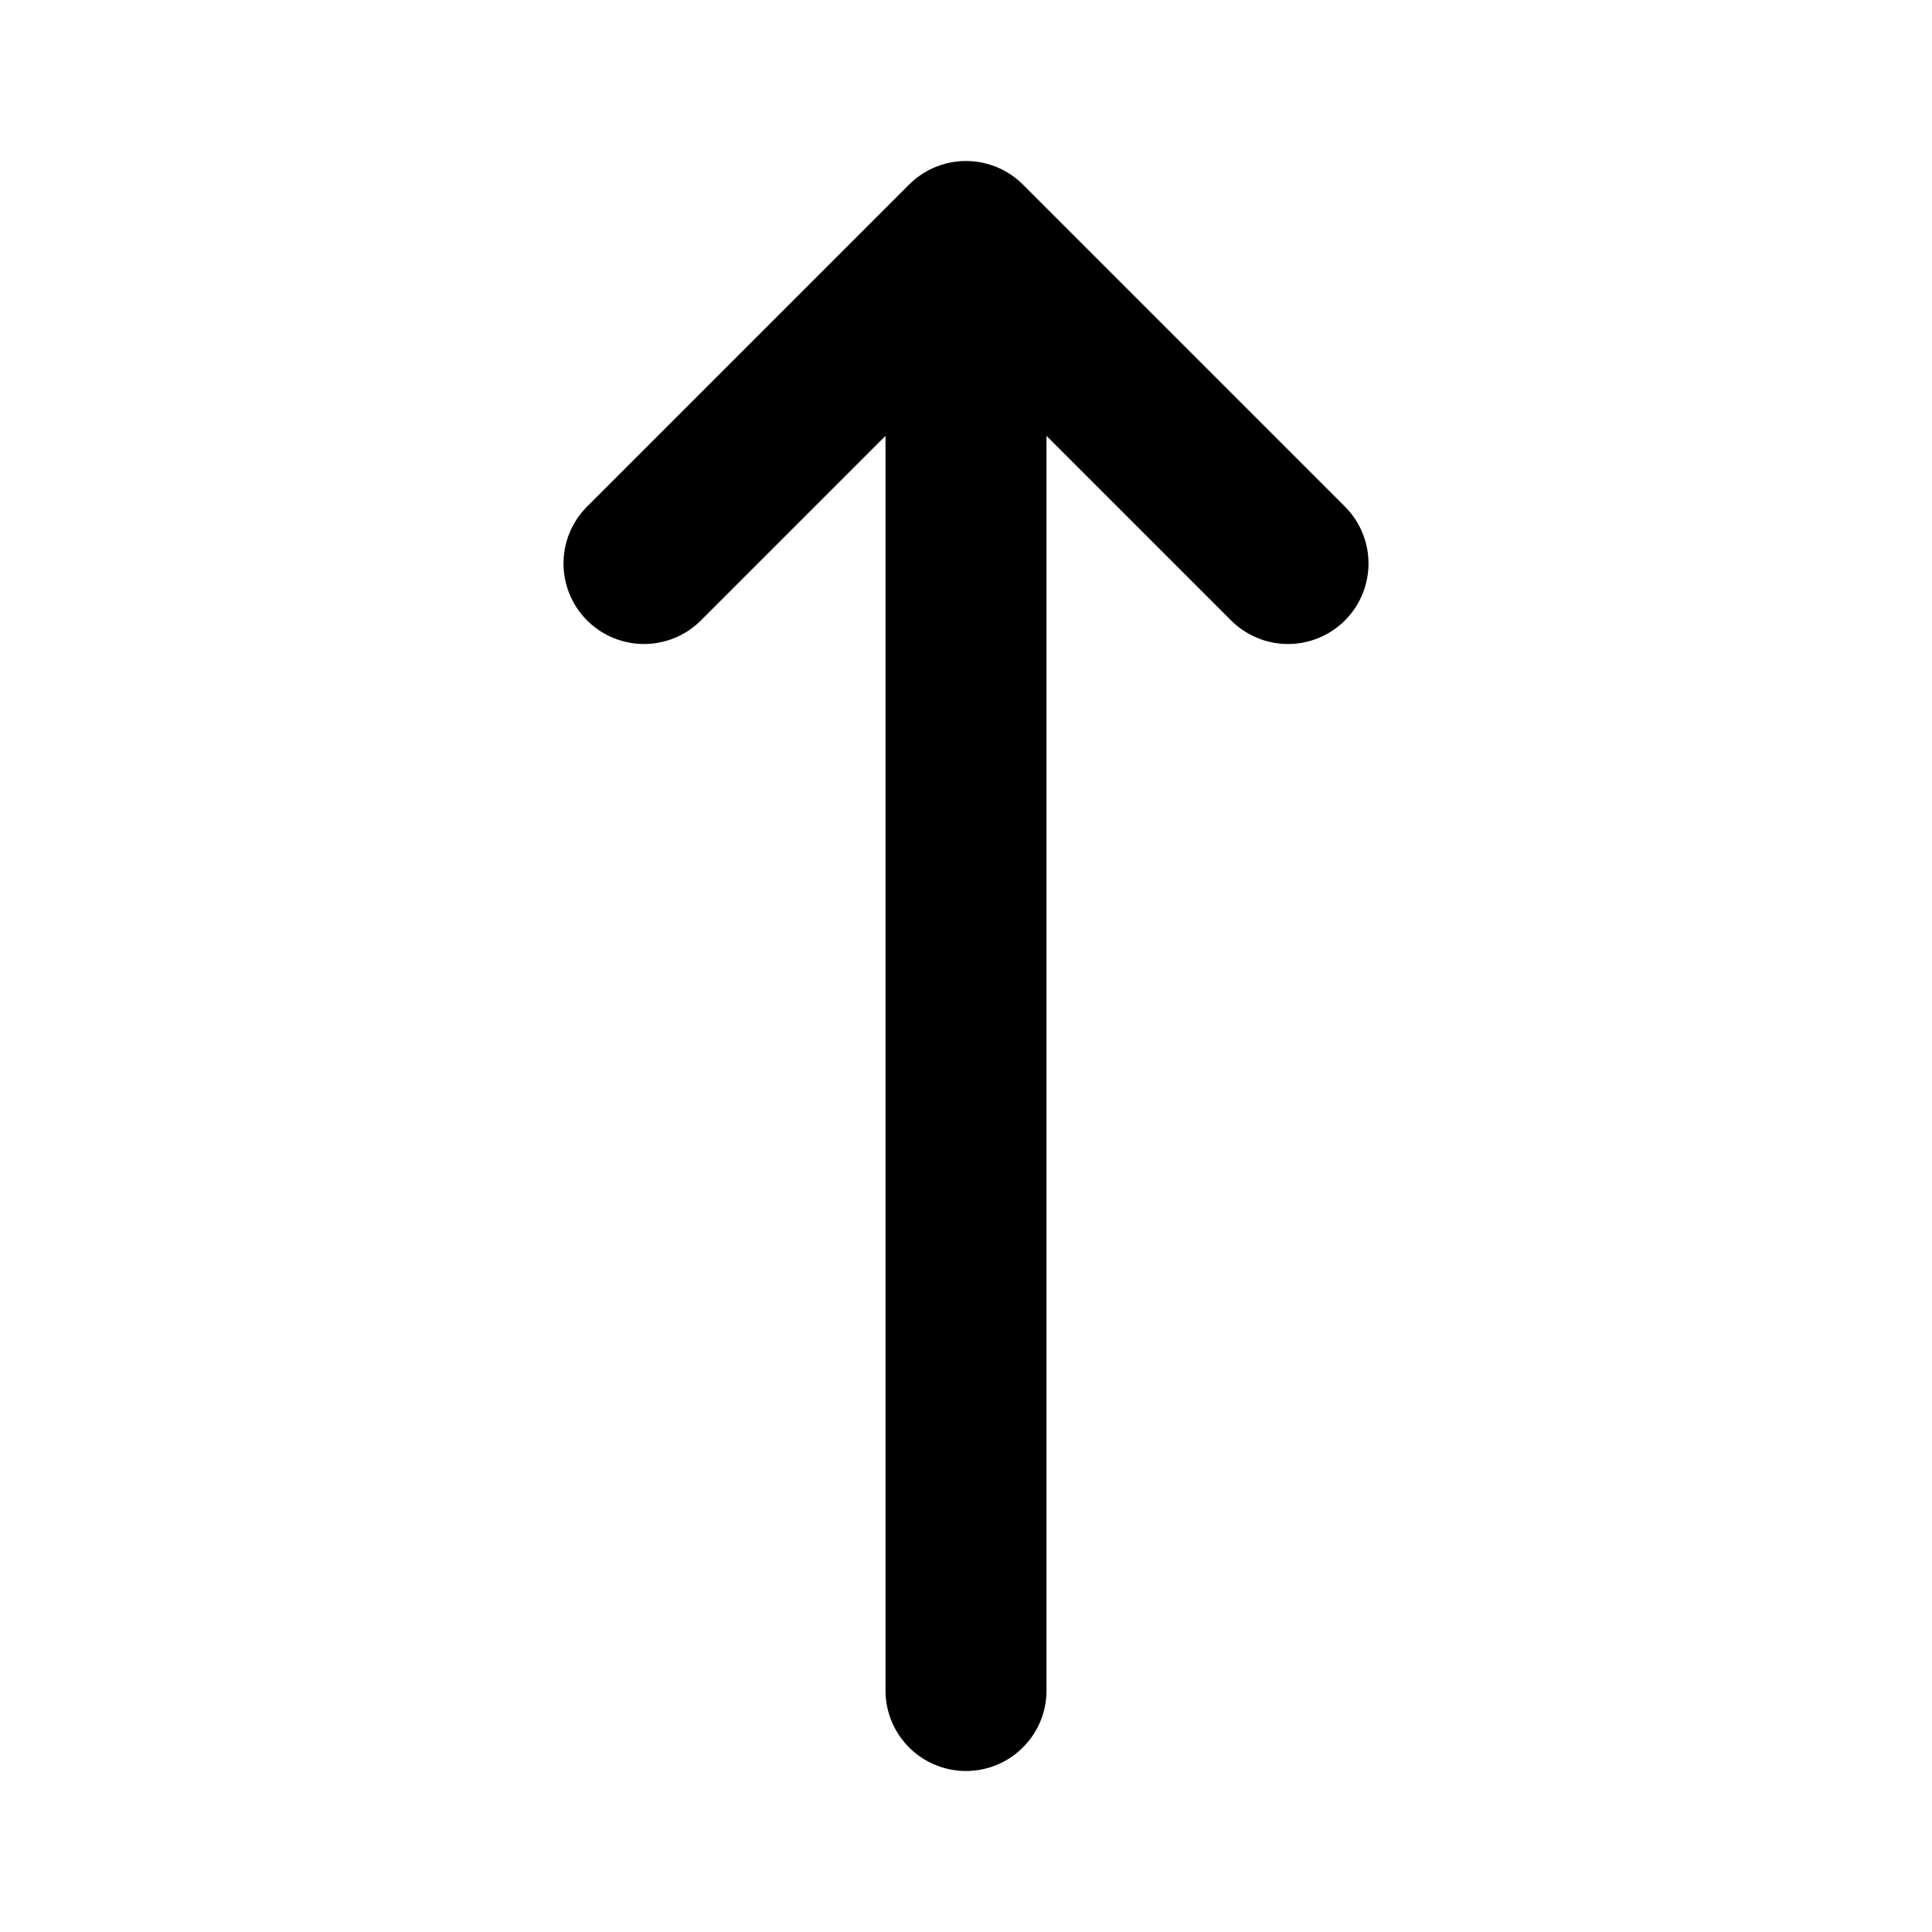 <svg style="stroke: currentColor" width="24" height="24" viewBox="0 0 24 24" fill="none" xmlns="http://www.w3.org/2000/svg">
<path d="M8 7L12 3M12 3L16 7M12 3V21" stroke-width="2" stroke-linecap="round" stroke-linejoin="round"/>
</svg>
